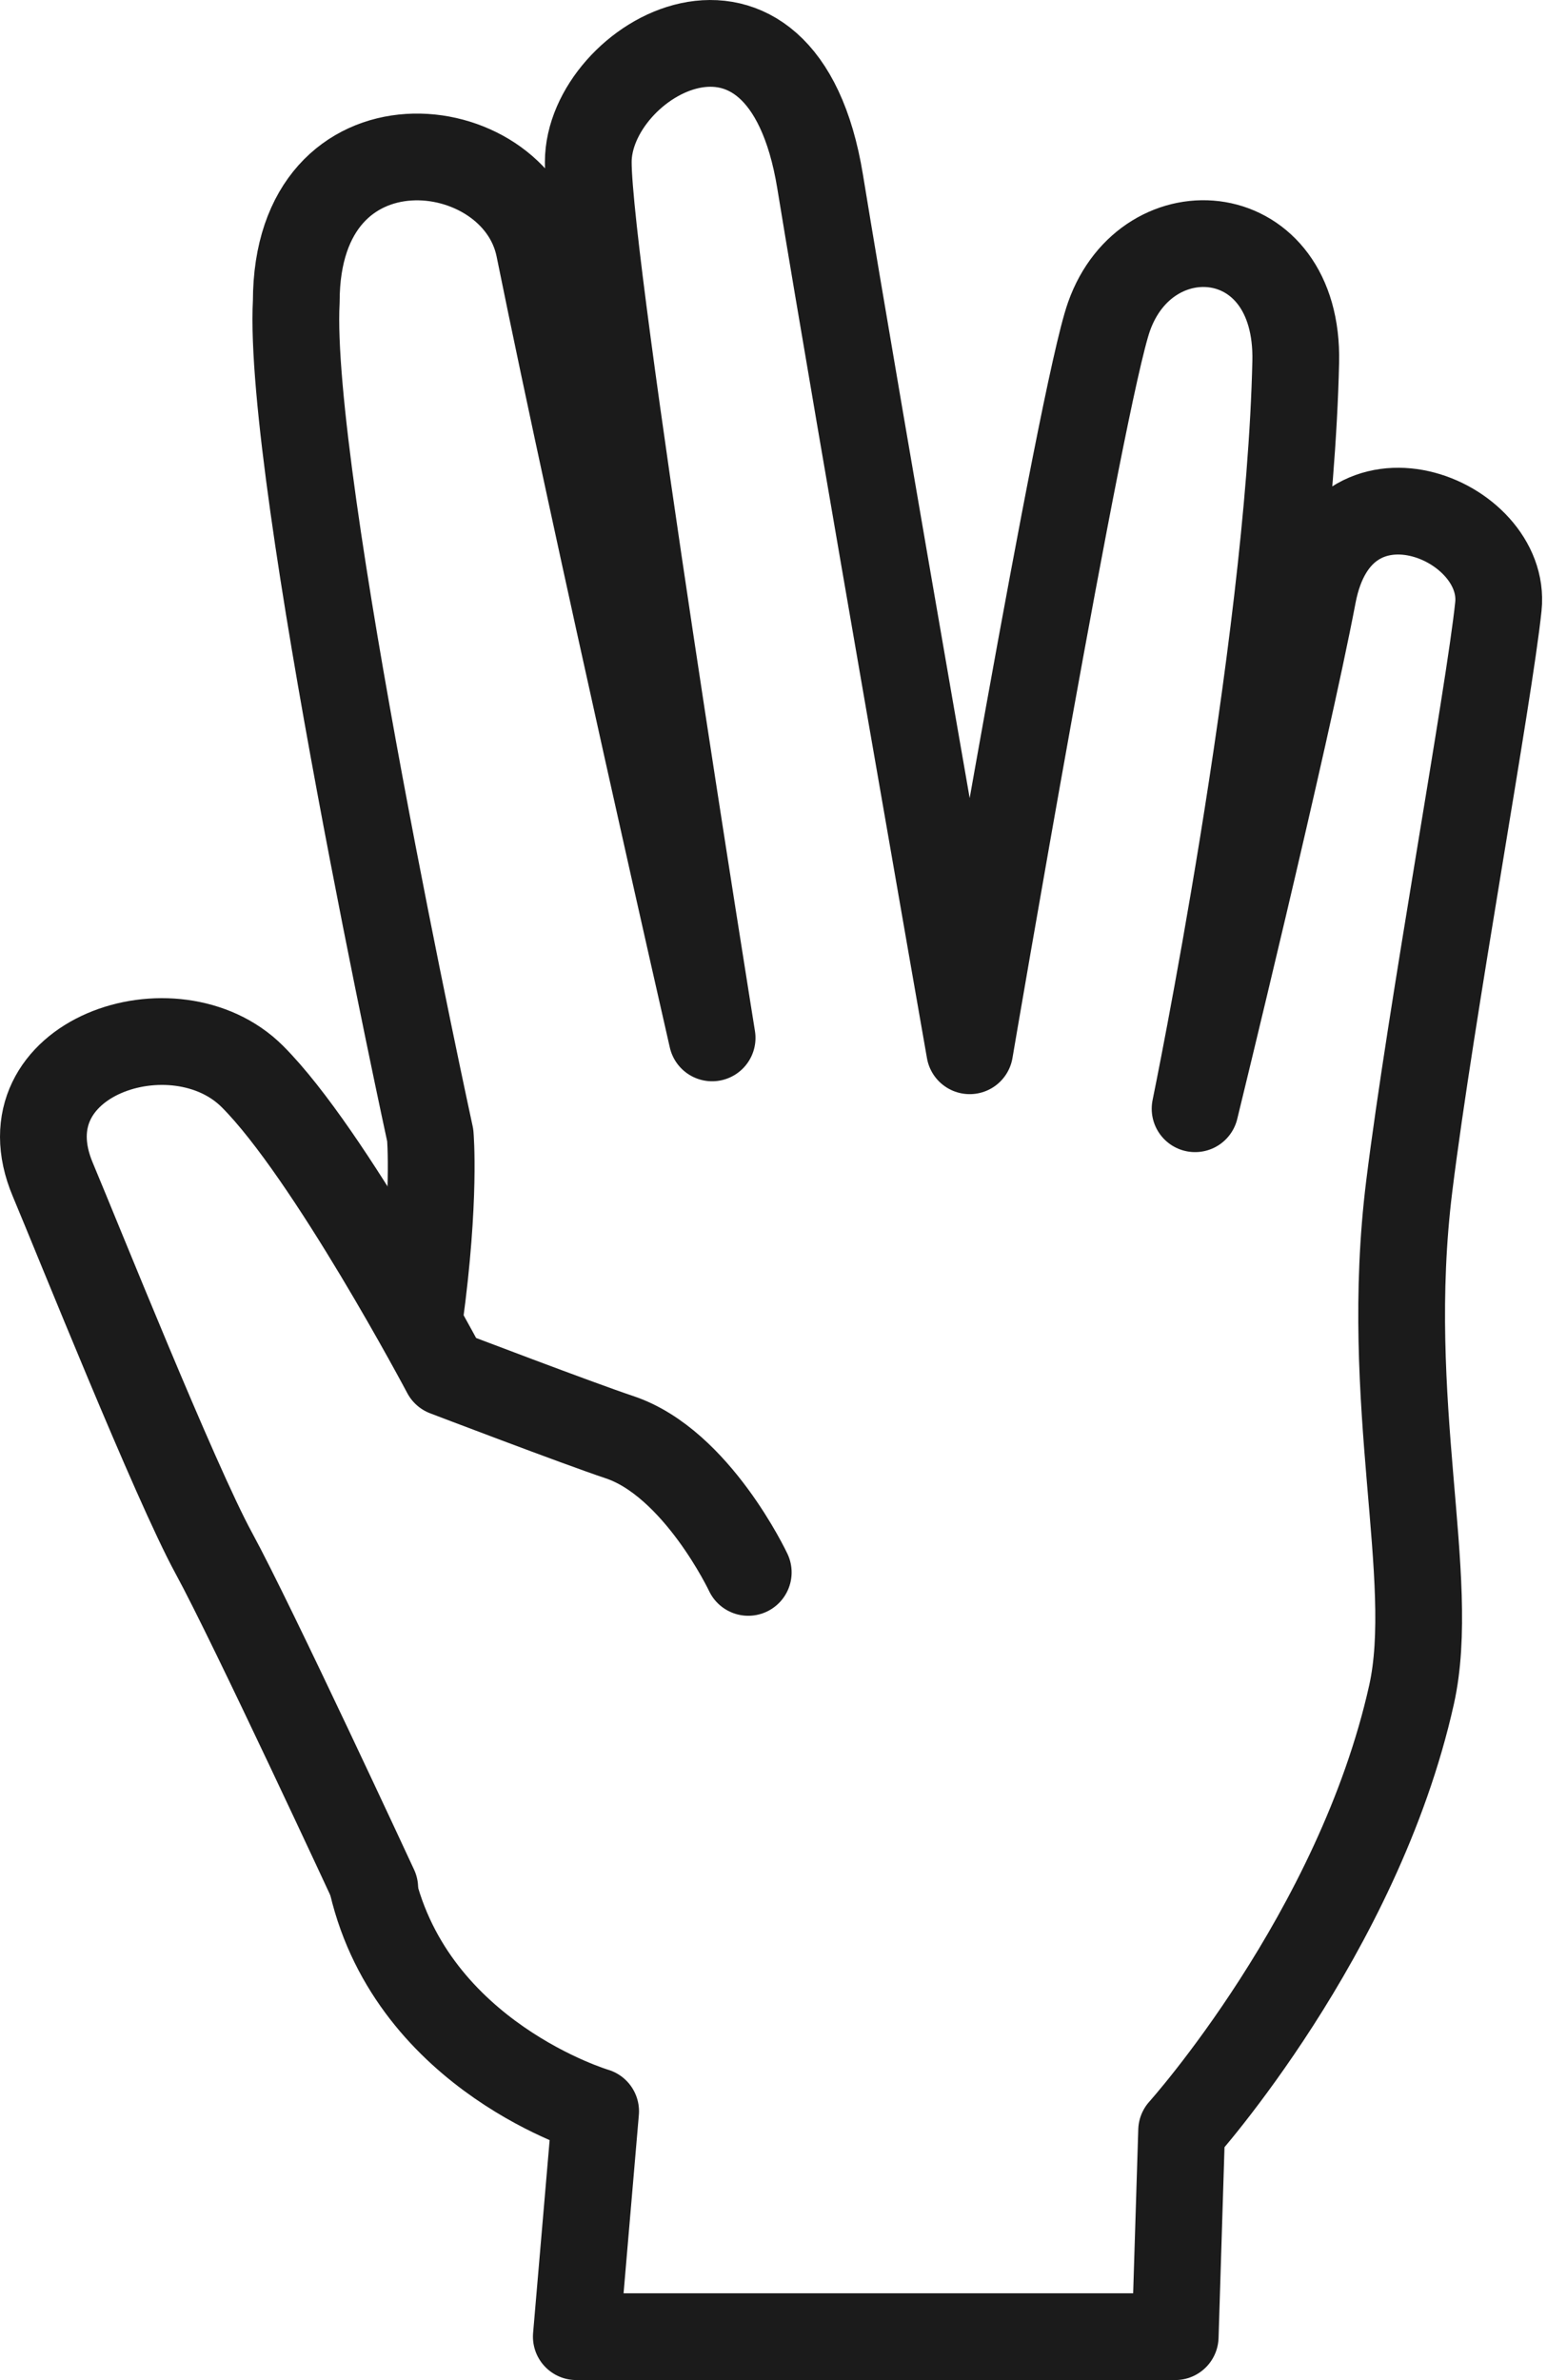 <?xml version="1.0" encoding="UTF-8" standalone="no"?>
<!DOCTYPE svg PUBLIC "-//W3C//DTD SVG 1.1//EN" "http://www.w3.org/Graphics/SVG/1.1/DTD/svg11.dtd"><svg width="100%"
    height="100%" viewBox="0 0 260 400" version="1.1" xmlns="http://www.w3.org/2000/svg"
    xmlnsXlink="http://www.w3.org/1999/xlink" xml:space="preserve" xmlnsSerif="http://www.serif.com/"
    style="fill-rule:evenodd;clip-rule:evenodd;stroke-linecap:round;stroke-linejoin:round;">
    <g>
        <path id="path4001"
            d="M62.983,317.289c-0,0 -20.562,-44.371 -27.055,-56.277c-6.495,-11.907 -22.923,-52.95 -27.059,-62.773c-8.659,-20.563 20.564,-30.303 33.552,-17.316c12.987,12.987 32.467,49.785 32.467,49.785c0,-0 22.334,8.527 29.221,10.823c12.989,4.329 21.647,22.727 21.647,22.727"
            style="fill-opacity:0;fill-rule:nonzero;stroke:#1b1b1b;stroke-width:14.58px;" />
        <path id="path3995"
            d="M70.522,221.415c2.733,-20.037 1.789,-30.606 1.789,-30.606c-0,-0 -24.072,-110.643 -22.518,-140.143c0.022,-32.861 36.805,-28.792 40.817,-8.995c9.771,48.212 29.073,132.759 29.073,132.759c0,-0 -20.814,-129.572 -20.814,-147.19c0,-17.316 32.552,-35.958 38.962,3.246c6.41,39.205 25.144,146.107 25.144,146.107c-0,0 18.727,-110.111 23.408,-123.378c6.495,-18.4 31.918,-16.301 31.387,7.575c-1.081,48.62 -16.915,125.545 -16.915,125.545c0,-0 15.2,-62.158 19.806,-86.366c4.606,-24.208 32.708,-12.871 31.168,1.95c-1.54,14.821 -11.38,68.423 -14.977,97.403c-4.528,36.463 4.75,65.888 0.379,85.5c-8.969,40.225 -38.639,73.247 -38.639,73.247l-1.08,34.634l-100.653,-0l3.247,-37.88c0,0 -30.7,-9.069 -37.553,-38.226"
            style="fill-opacity:0;fill-rule:nonzero;stroke:#1b1b1b;stroke-width:14.58px;" />
    </g>
</svg>